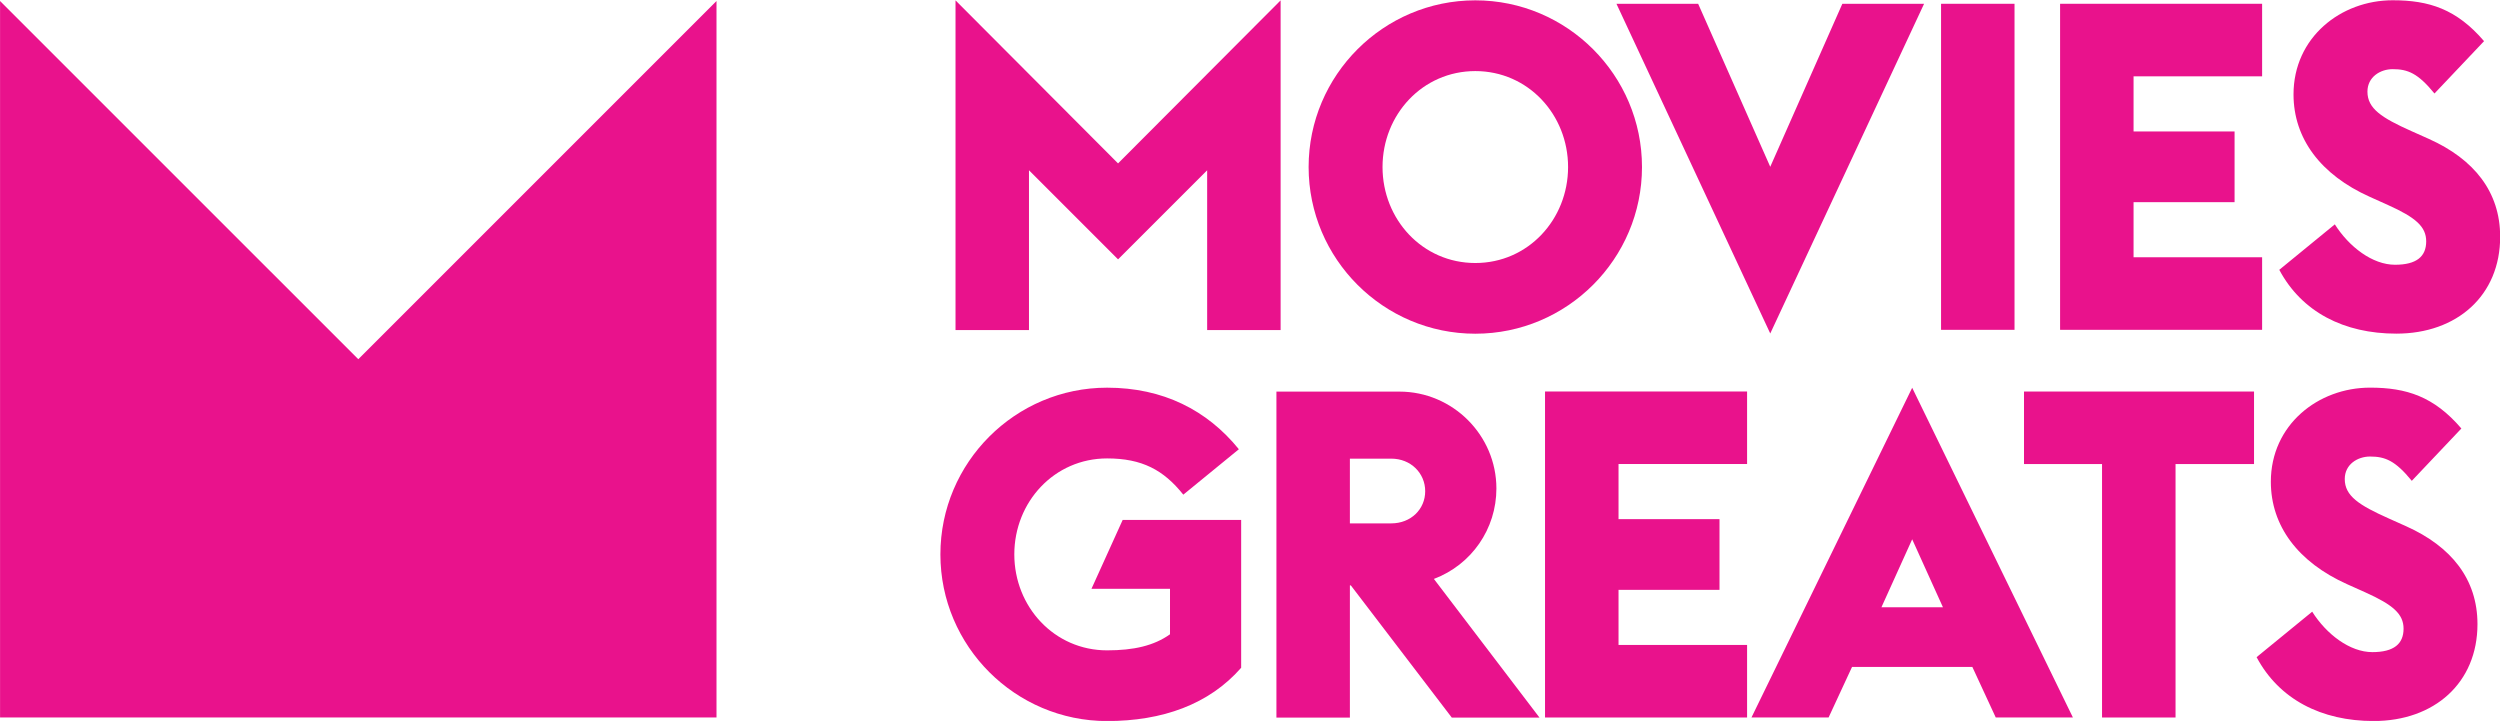 <svg width="23.338mm" height="6.73mm" version="1.1" viewBox="0 0 82.692 23.847" xmlns="http://www.w3.org/2000/svg">
 <defs>
  <clipPath id="a">
   <path d="m480.61 579.37h82.8v24.803h-82.8v-24.803z"/>
  </clipPath>
 </defs>
 <g transform="translate(-324.37 -506.15)">
  <g transform="matrix(1.25 0 0 -1.25 -286.8 1257.8)">
   <g clip-path="url(#a)">
    <g transform="translate(499.79 597.2)">
     <path d="m8.105 4.093v-18.959h-18.959v18.959l9.48-9.479z" fill="#e9128c"/>
    </g>
    <g transform="translate(514.22 601.31)">
     <path d="m0 0 4.301-4.314 4.302 4.314v-8.725h-1.944v4.229l-2.358-2.357-2.357 2.357v-4.229h-1.944v8.725z" fill="#e9128c"/>
    </g>
    <g transform="translate(530.43 596.9)">
     <path d="m0 0c0 1.385-1.057 2.539-2.455 2.539s-2.455-1.154-2.455-2.539c0-1.386 1.057-2.54 2.455-2.54s2.455 1.154 2.455 2.54m-6.866 0c0 2.43 1.98 4.411 4.411 4.411s4.411-1.981 4.411-4.411c0-2.431-1.98-4.411-4.411-4.411s-4.411 1.98-4.411 4.411" fill="#e9128c"/>
    </g>
    <g transform="translate(531.71 601.22)">
     <path d="M 0,0 2.162,0 4.07,-4.314 5.978,0 8.141,0 4.07,-8.725 0,0 Z" fill="#e9128c"/>
    </g>
    <path d="m540.3 601.22h1.944v-8.628h-1.944v8.628z" fill="#e9128c"/>
    <g transform="translate(543.45 601.22)">
     <path d="m0 0h5.346v-1.92h-3.402v-1.459h2.673v-1.871h-2.673v-1.458h3.402v-1.92h-5.346v8.628z" fill="#e9128c"/>
    </g>
    <g transform="translate(549.25 594.18)">
     <path d="m0 0 1.47 1.203c0.377-0.596 0.997-1.069 1.592-1.069 0.571 0 0.826 0.218 0.826 0.619 0 0.389-0.279 0.632-1.008 0.96l-0.486 0.219c-1.3 0.583-2.017 1.543-2.017 2.71 0 1.507 1.251 2.491 2.624 2.491 0.96 0 1.689-0.231 2.418-1.082l-1.312-1.385c-0.437 0.535-0.705 0.644-1.106 0.644-0.327 0-0.668-0.206-0.668-0.595 0-0.45 0.377-0.693 1.167-1.046l0.461-0.206c1.191-0.535 1.884-1.397 1.884-2.588 0-1.556-1.143-2.564-2.747-2.564-1.385 0-2.502 0.571-3.098 1.689" fill="#e9128c"/>
    </g>
    <g transform="translate(513.82 586.65)">
     <path d="m0 0c0 2.431 1.981 4.411 4.411 4.411 1.482 0 2.649-0.596 3.487-1.629l-1.47-1.202c-0.522 0.655-1.094 0.959-2.017 0.959-1.398 0-2.455-1.153-2.455-2.539s1.057-2.54 2.455-2.54c0.705 0 1.239 0.122 1.665 0.425v1.204h-2.078l0.826 1.823h3.135v-3.913c-0.851-0.973-2.09-1.41-3.548-1.41-2.43 0-4.411 1.98-4.411 4.411" fill="#e9128c"/>
    </g>
    <g transform="translate(525.75 587.47)">
     <path d="m0 0c0.522 0 0.899 0.376 0.899 0.851 0 0.474-0.377 0.862-0.899 0.862h-1.094v-1.713h1.094zm-1.094-5.14h-1.944v8.627h3.256c1.41 0 2.565-1.154 2.565-2.564 0-1.069-0.657-2.017-1.654-2.393l2.795-3.67h-2.321l-2.672 3.499h-0.025v-3.499z" fill="#e9128c"/>
    </g>
    <g transform="translate(529.82 590.96)">
     <path d="m0 0h5.347v-1.919h-3.402v-1.459h2.672v-1.871h-2.672v-1.458h3.402v-1.92h-5.347v8.627z" fill="#e9128c"/>
    </g>
    <g transform="translate(540.35 585.25)">
     <path d="m0 0-0.814 1.799-0.814-1.799h1.628zm-0.814 5.809 4.253-8.725h-2.042l-0.619 1.337h-3.184l-0.62-1.337h-2.041l4.253 8.725z" fill="#e9128c"/>
    </g>
    <g transform="translate(544.56 589.04)">
     <path d="m0 0h-2.065v1.919h6.087v-1.919h-2.077v-6.707h-1.945v6.707z" fill="#e9128c"/>
    </g>
    <g transform="translate(548.65 583.93)">
     <path d="m0 0 1.471 1.203c0.376-0.596 0.996-1.07 1.592-1.07 0.57 0 0.826 0.219 0.826 0.62 0 0.389-0.28 0.632-1.009 0.96l-0.486 0.218c-1.3 0.584-2.017 1.544-2.017 2.711 0 1.506 1.252 2.49 2.625 2.49 0.96 0 1.689-0.231 2.417-1.081l-1.312-1.385c-0.437 0.535-0.705 0.643-1.105 0.643-0.328 0-0.669-0.206-0.669-0.595 0-0.449 0.377-0.692 1.167-1.045l0.462-0.207c1.19-0.534 1.883-1.397 1.883-2.588 0-1.555-1.142-2.564-2.747-2.564-1.384 0-2.502 0.572-3.098 1.69" fill="#e9128c"/>
    </g>
   </g>
  </g>
 </g>
</svg>
